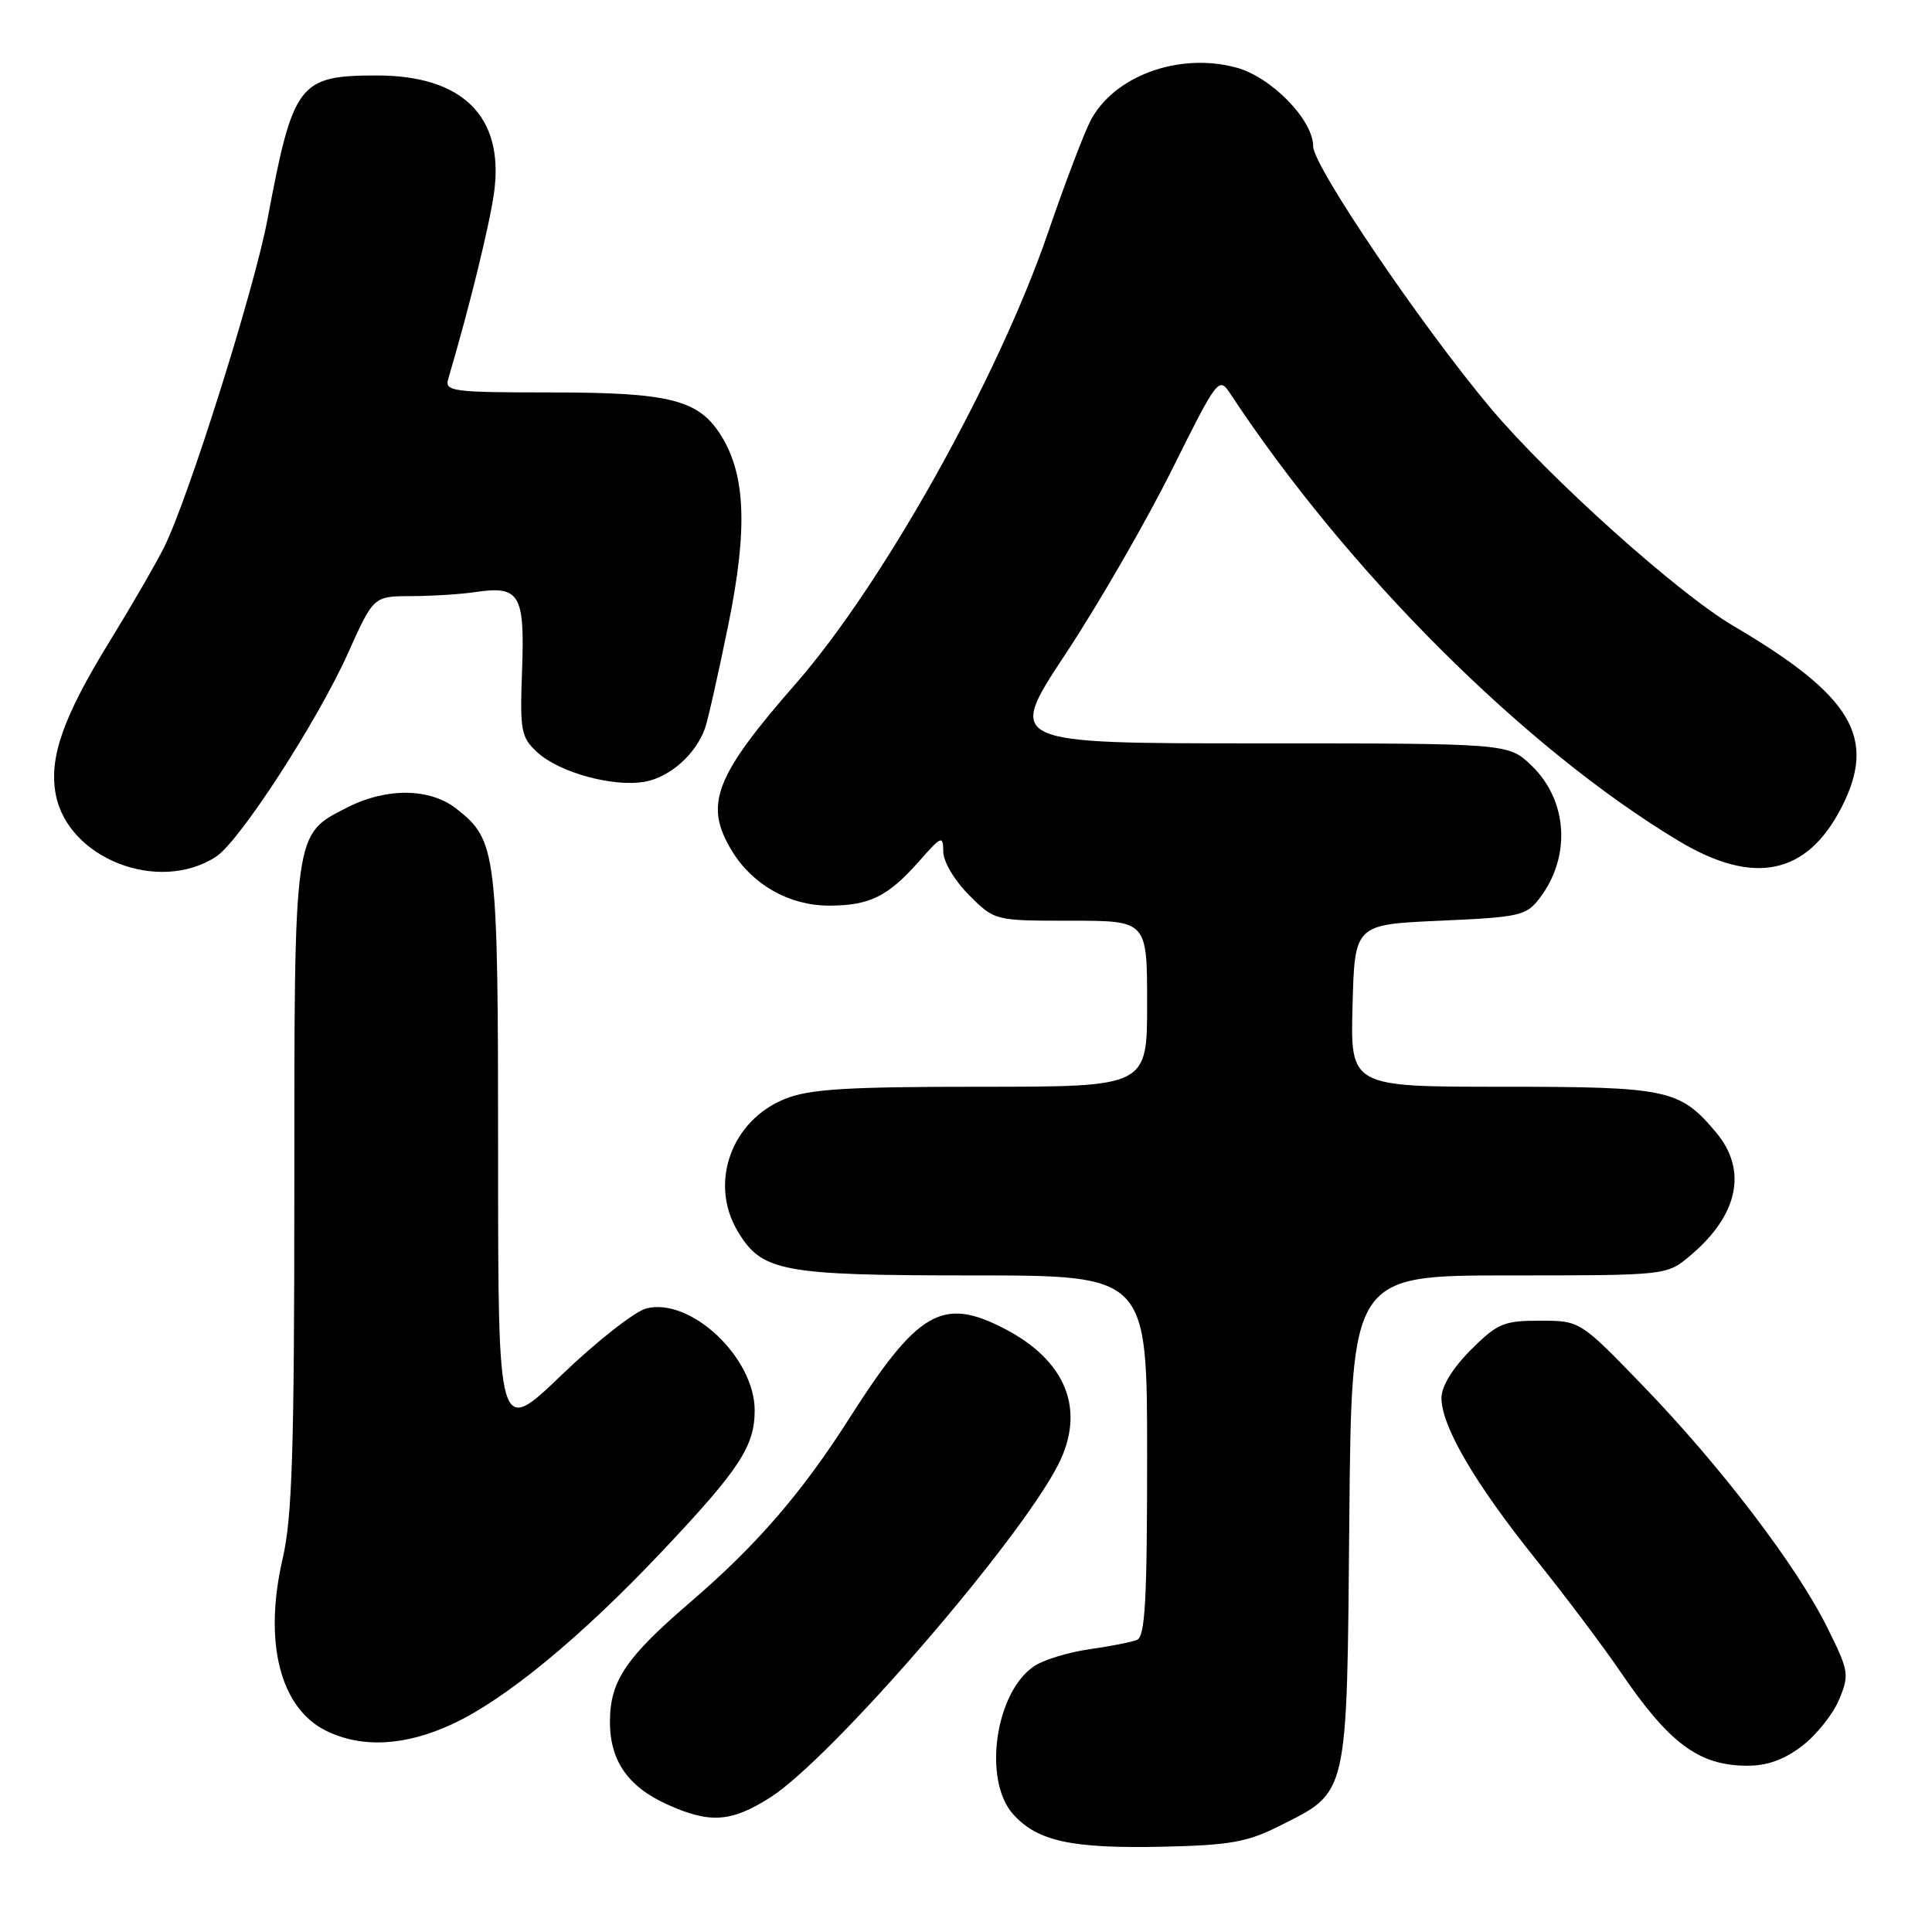 <?xml version="1.0" encoding="UTF-8" standalone="no"?>
<!DOCTYPE svg PUBLIC "-//W3C//DTD SVG 1.1//EN" "http://www.w3.org/Graphics/SVG/1.1/DTD/svg11.dtd" >
<svg xmlns="http://www.w3.org/2000/svg" xmlns:xlink="http://www.w3.org/1999/xlink" version="1.1" viewBox="0 0 256 256">
 <g >
 <path fill="currentColor"
d=" M 169.45 241.99 C 178.72 237.33 178.46 238.48 178.79 201.43 C 179.08 169.00 179.08 169.00 199.96 169.00 C 220.85 169.00 220.85 169.00 223.96 166.38 C 230.35 161.01 231.59 155.05 227.38 150.04 C 222.57 144.33 221.04 144.00 199.02 144.00 C 178.93 144.00 178.93 144.00 179.22 133.25 C 179.50 122.50 179.50 122.50 190.81 122.00 C 201.42 121.53 202.24 121.34 204.02 119.00 C 208.21 113.50 207.74 106.04 202.92 101.43 C 199.87 98.50 199.87 98.50 166.61 98.50 C 133.36 98.50 133.36 98.50 141.22 86.61 C 145.54 80.07 151.86 69.12 155.27 62.27 C 161.31 50.15 161.51 49.88 162.99 52.12 C 178.54 75.73 202.06 99.20 222.44 111.43 C 232.39 117.41 239.44 115.94 244.03 106.95 C 248.73 97.73 245.42 92.19 229.67 82.93 C 222.31 78.60 205.35 63.38 197.54 54.11 C 188.42 43.26 174.00 22.00 174.00 19.39 C 174.00 15.88 168.45 10.20 163.80 8.95 C 156.21 6.90 147.56 10.07 144.48 16.03 C 143.60 17.74 141.07 24.40 138.87 30.82 C 132.27 50.06 117.04 77.30 105.52 90.50 C 94.65 102.93 93.25 106.61 96.99 112.76 C 99.73 117.25 104.59 119.99 109.82 120.00 C 115.20 120.00 117.63 118.81 121.74 114.17 C 124.76 110.74 124.97 110.65 124.99 112.85 C 124.99 114.17 126.48 116.68 128.40 118.60 C 131.80 122.00 131.80 122.00 141.90 122.00 C 152.00 122.00 152.00 122.00 152.00 133.00 C 152.00 144.00 152.00 144.00 130.02 144.00 C 112.20 144.00 107.28 144.30 104.04 145.60 C 96.93 148.44 93.94 156.70 97.71 163.08 C 100.92 168.51 103.48 169.00 128.90 169.00 C 152.00 169.00 152.00 169.00 152.00 192.89 C 152.00 212.22 151.74 216.89 150.63 217.31 C 149.87 217.60 147.06 218.15 144.38 218.53 C 141.70 218.91 138.45 219.88 137.17 220.69 C 131.91 223.99 130.16 235.84 134.25 240.40 C 137.45 243.97 142.00 244.96 154.00 244.70 C 162.91 244.51 165.25 244.09 169.45 241.99 Z  M 102.05 238.18 C 110.12 233.06 135.00 204.30 140.21 194.09 C 143.92 186.80 141.28 180.22 132.91 175.96 C 124.84 171.84 121.57 173.76 112.50 188.00 C 106.24 197.82 100.25 204.75 91.58 212.20 C 83.00 219.57 80.89 222.64 80.82 227.94 C 80.75 233.18 83.13 236.70 88.33 239.06 C 94.04 241.66 96.86 241.48 102.05 238.18 Z  M 238.76 231.37 C 240.66 229.92 242.87 227.16 243.68 225.23 C 245.07 221.89 245.00 221.44 242.10 215.61 C 238.06 207.47 227.99 194.26 217.73 183.65 C 209.37 175.00 209.37 175.00 204.07 175.00 C 199.24 175.00 198.42 175.35 194.88 178.88 C 192.47 181.30 191.00 183.70 191.00 185.23 C 191.00 188.97 195.40 196.50 203.41 206.50 C 207.38 211.45 212.46 218.20 214.70 221.50 C 221.15 230.99 225.08 233.92 231.41 233.97 C 234.12 233.99 236.37 233.19 238.76 231.37 Z  M 59.94 228.45 C 66.99 225.17 76.96 216.96 87.70 205.59 C 97.97 194.72 99.99 191.65 100.00 186.90 C 100.00 179.88 91.53 171.90 85.65 173.37 C 84.13 173.76 79.08 177.71 74.44 182.17 C 66.00 190.28 66.00 190.28 66.00 153.11 C 66.00 112.76 65.83 111.37 60.49 107.17 C 56.97 104.40 51.21 104.34 45.98 107.01 C 38.89 110.63 39.00 109.83 39.00 157.39 C 39.00 192.17 38.72 201.08 37.45 206.54 C 34.90 217.58 37.10 226.32 43.20 229.33 C 47.94 231.66 53.68 231.36 59.94 228.45 Z  M 28.65 113.50 C 31.77 111.45 42.04 95.60 46.12 86.53 C 49.50 79.00 49.50 79.00 54.50 78.99 C 57.25 78.98 61.08 78.74 63.00 78.45 C 68.85 77.58 69.54 78.73 69.18 88.72 C 68.88 96.85 69.03 97.68 71.18 99.67 C 74.10 102.38 81.34 104.35 85.50 103.57 C 88.81 102.95 92.19 99.93 93.41 96.52 C 93.80 95.43 95.19 89.24 96.51 82.77 C 99.13 69.88 98.80 62.68 95.36 57.42 C 92.42 52.94 88.52 52.00 72.96 52.00 C 60.01 52.00 58.91 51.86 59.38 50.25 C 62.18 40.82 64.94 29.56 65.49 25.35 C 66.78 15.44 61.30 10.01 49.97 10.00 C 39.59 10.00 38.84 10.98 35.45 29.03 C 33.71 38.29 24.94 66.12 21.75 72.50 C 20.65 74.70 17.37 80.37 14.46 85.10 C 8.37 95.01 6.48 100.39 7.38 105.23 C 8.99 113.78 21.05 118.47 28.65 113.50 Z "/>
</g>
</svg>